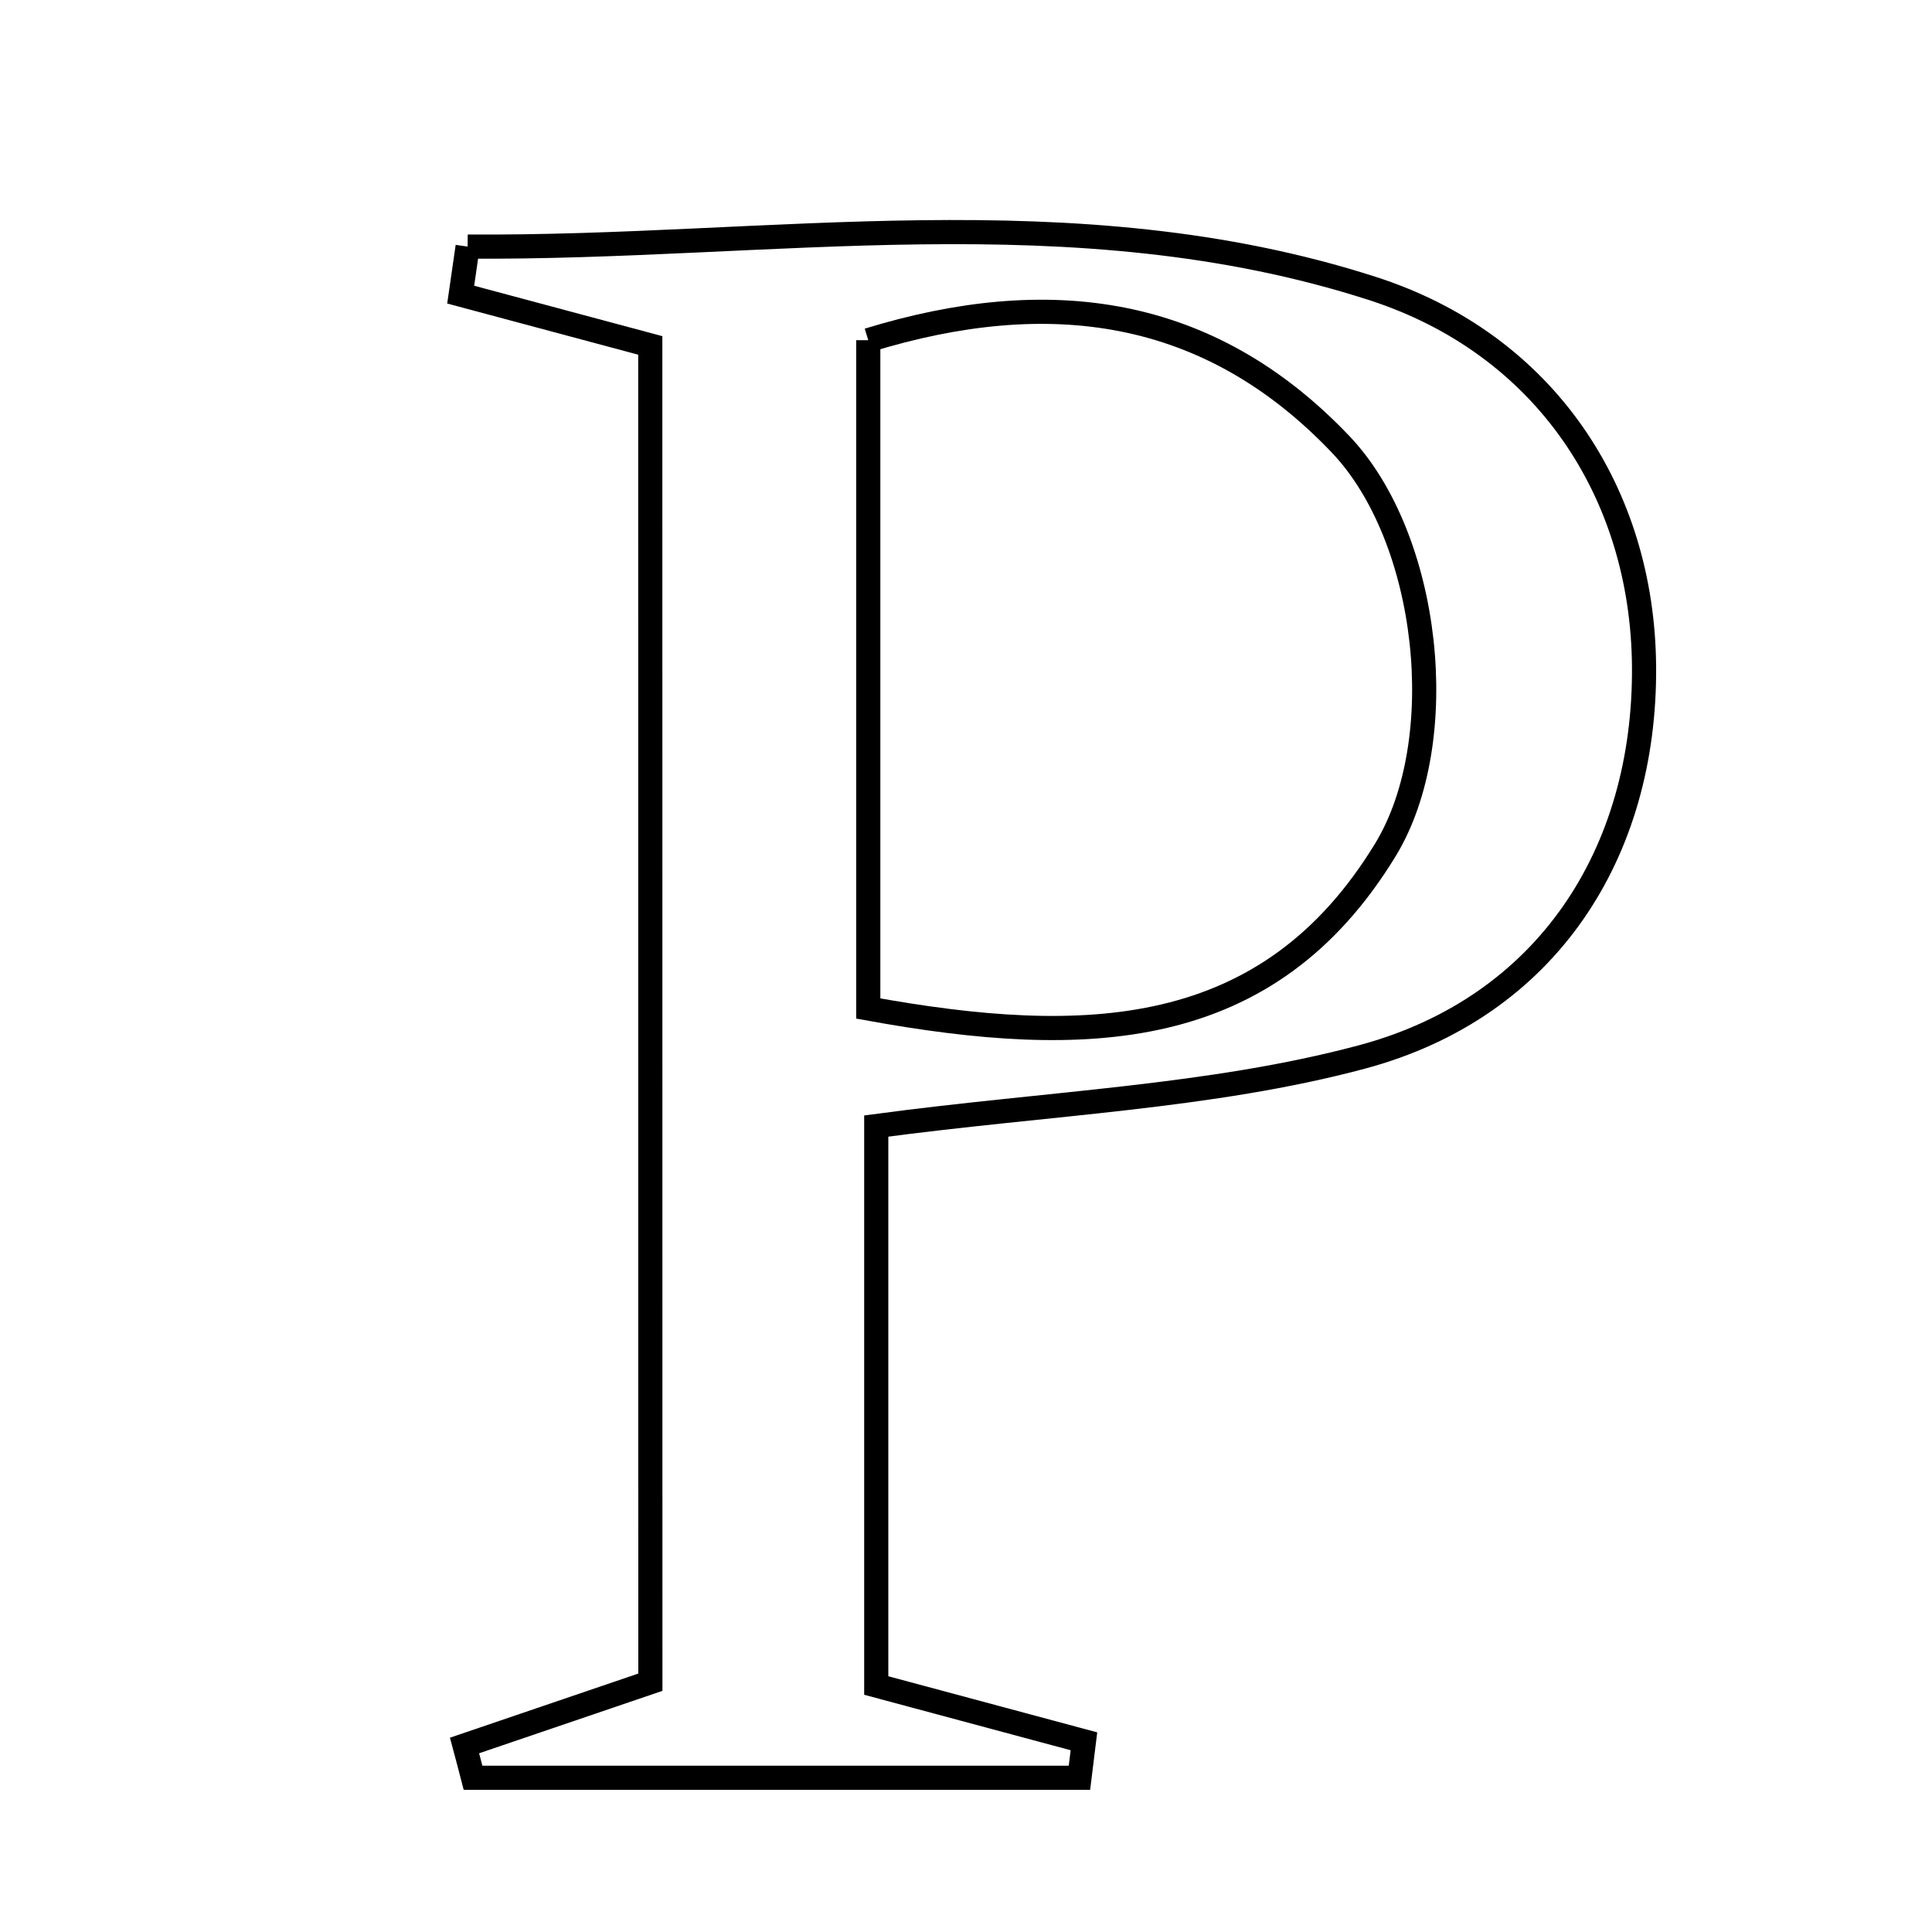 <svg xmlns="http://www.w3.org/2000/svg" viewBox="0.0 0.0 24.0 24.0" height="200px" width="200px"><path fill="none" stroke="black" stroke-width=".3" stroke-opacity="1.0"  filling="0" d="M5.809 3.063 C9.558 3.091 13.335 2.389 17.044 3.582 C19.198 4.274 20.407 6.127 20.423 8.281 C20.44 10.592 19.222 12.514 16.915 13.131 C15.038 13.632 13.044 13.699 10.885 13.988 C10.885 16.197 10.885 18.554 10.885 20.938 C11.879 21.205 12.672 21.418 13.465 21.631 C13.446 21.782 13.427 21.933 13.409 22.084 C10.898 22.084 8.387 22.084 5.876 22.084 C5.841 21.95 5.807 21.816 5.771 21.683 C6.455 21.45 7.138 21.217 8.079 20.897 C8.078 15.465 8.078 9.945 8.078 4.291 C7.128 4.037 6.426 3.848 5.723 3.66 C5.752 3.461 5.781 3.262 5.809 3.063"></path>
<path fill="none" stroke="black" stroke-width=".3" stroke-opacity="1.0"  filling="0" d="M10.786 4.226 C13.026 3.539 15.014 3.797 16.654 5.52 C17.76 6.683 18.041 9.192 17.21 10.557 C15.755 12.944 13.491 13.02 10.786 12.528 C10.786 9.685 10.786 7.033 10.786 4.226"></path></svg>